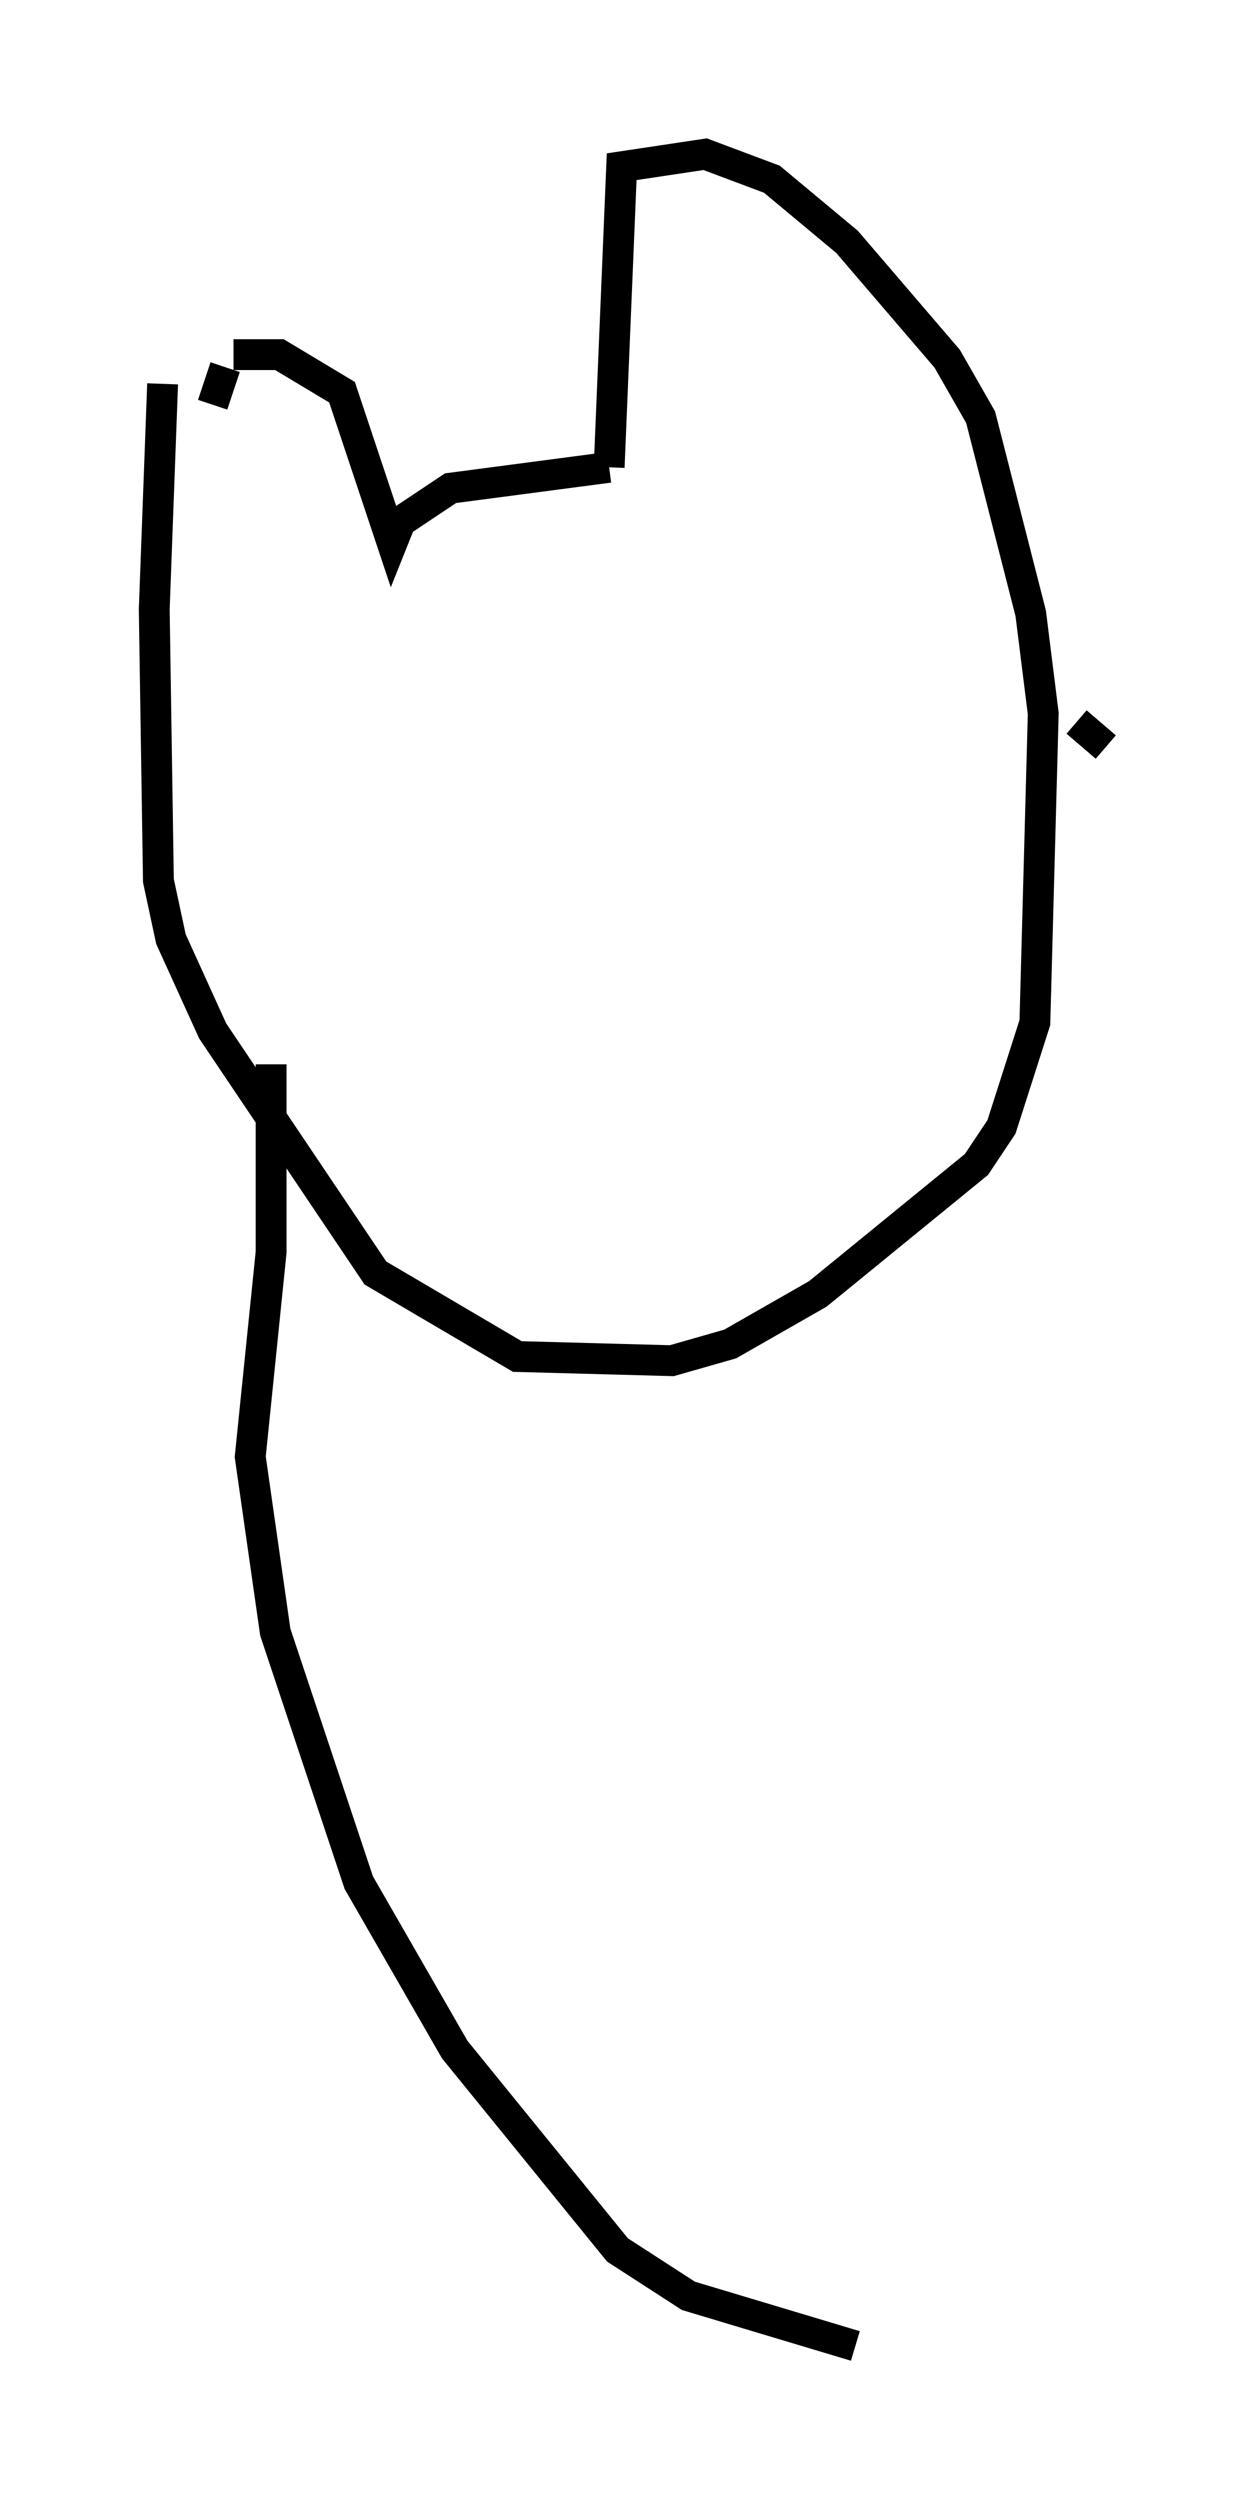<?xml version="1.0" encoding="utf-8" ?>
<svg baseProfile="full" height="81.041" version="1.1" width="40.852" xmlns="http://www.w3.org/2000/svg" xmlns:ev="http://www.w3.org/2001/xml-events" xmlns:xlink="http://www.w3.org/1999/xlink"><defs /><rect fill="white" height="81.041" width="40.852" x="0" y="0" /><path d="M6.894, 18.667 m0.0, -5.548 l0.406, -1.218 m2.03, 0.812 l0.0, 0.0 m-1.759, -1.218 l1.488, 0.0 2.03, 1.218 l1.624, 4.871 0.271, -0.677 l1.624, -1.083 5.142, -0.677 m0.0, 0.0 l0.406, -9.743 2.706, -0.406 l2.165, 0.812 2.436, 2.03 l3.248, 3.789 1.083, 1.894 l1.624, 6.36 0.406, 3.248 l-0.271, 10.013 -1.083, 3.383 l-0.812, 1.218 -5.142, 4.195 l-2.842, 1.624 -1.894, 0.541 l-5.007, -0.135 -4.601, -2.706 l-5.277, -7.848 -1.353, -2.977 l-0.406, -1.894 -0.135, -8.796 l0.271, -7.307 m3.518, 22.057 l0.0, 6.089 -0.677, 6.631 l0.812, 5.683 2.706, 8.119 l3.112, 5.413 5.277, 6.495 l2.3, 1.488 5.413, 1.624 m7.172, -52.638 l0.947, 0.812 " fill="none" stroke="black" stroke-width="1" /></svg>